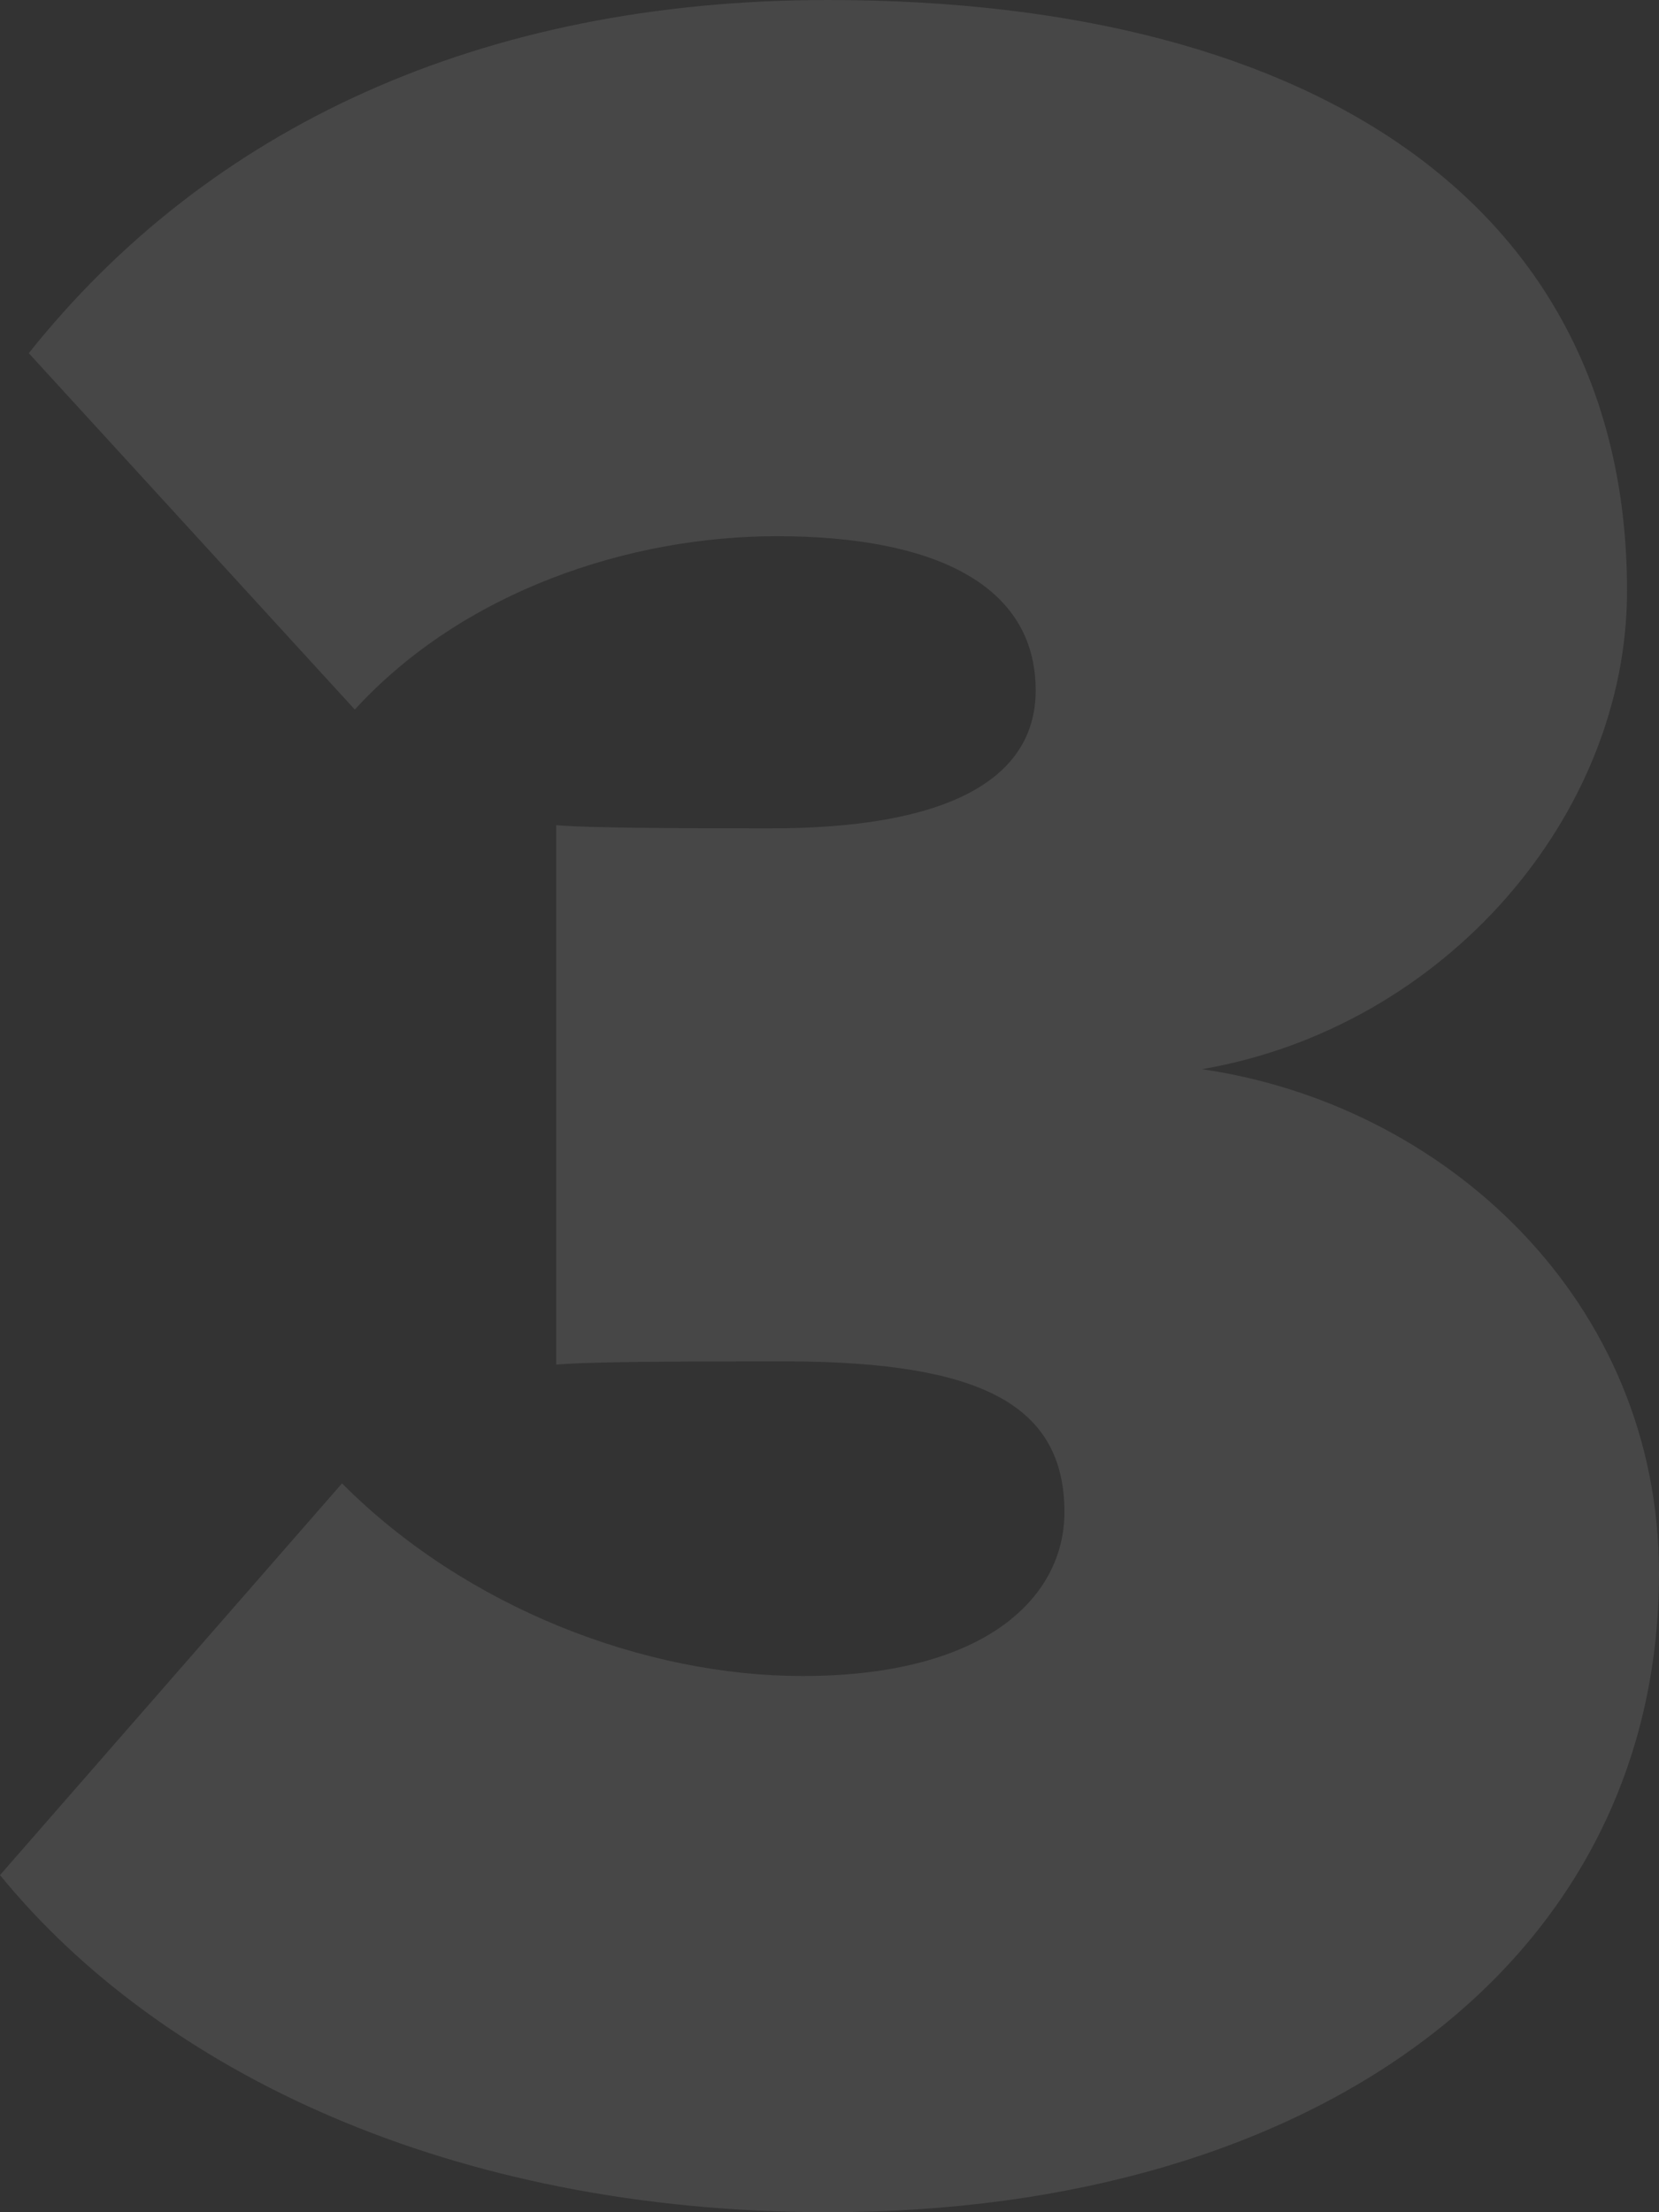 <?xml version="1.0" encoding="UTF-8"?>
<svg width="75px" height="100px" viewBox="0 0 75 100" version="1.1" xmlns="http://www.w3.org/2000/svg" xmlns:xlink="http://www.w3.org/1999/xlink">
    <rect x="0" y="0" width="75" height="100" fill="#333333" stroke="none"/>
    <!-- Generator: Sketch 60.1 (88133) - https://sketch.com -->
    <title>3</title>
    <desc>Created with Sketch.</desc>
    <g id="Дизайн" stroke="none" stroke-width="1" fill="none" fill-rule="evenodd" opacity="0.1">
        <g id="Kit" transform="translate(-1259, -2615)" fill="#FFFFFF" fill-rule="nonzero">
            <path d="M1296.428,2715 C1279.376,2715 1266.225,2708.614 1259,2699.761 L1274.462,2682.054 C1280.098,2687.714 1288.191,2690.762 1295.272,2690.762 C1303.653,2690.762 1307.121,2687.134 1307.121,2683.36 C1307.121,2678.492 1303.324,2676.59 1294.759,2676.539 L1291.056,2676.542 C1288.234,2676.551 1285.262,2676.582 1284.145,2676.684 L1284.145,2652.3 L1284.425,2652.323 C1285.811,2652.417 1289.298,2652.439 1291.839,2652.444 L1293.827,2652.446 C1301.775,2652.446 1305.821,2650.269 1305.821,2646.205 C1305.821,2641.415 1301.197,2639.238 1294.116,2639.238 C1287.468,2639.238 1279.954,2641.705 1275.04,2647.075 L1260.301,2630.965 C1268.393,2620.806 1280.676,2615 1296.428,2615 C1318.971,2615 1332.555,2624.724 1332.555,2641.705 C1332.555,2651.865 1324.318,2661.444 1313.335,2663.331 C1324.318,2664.927 1334,2673.781 1334,2686.118 C1334,2703.534 1318.682,2715 1296.428,2715 Z" id="3"></path>
        </g>
    </g>
</svg>